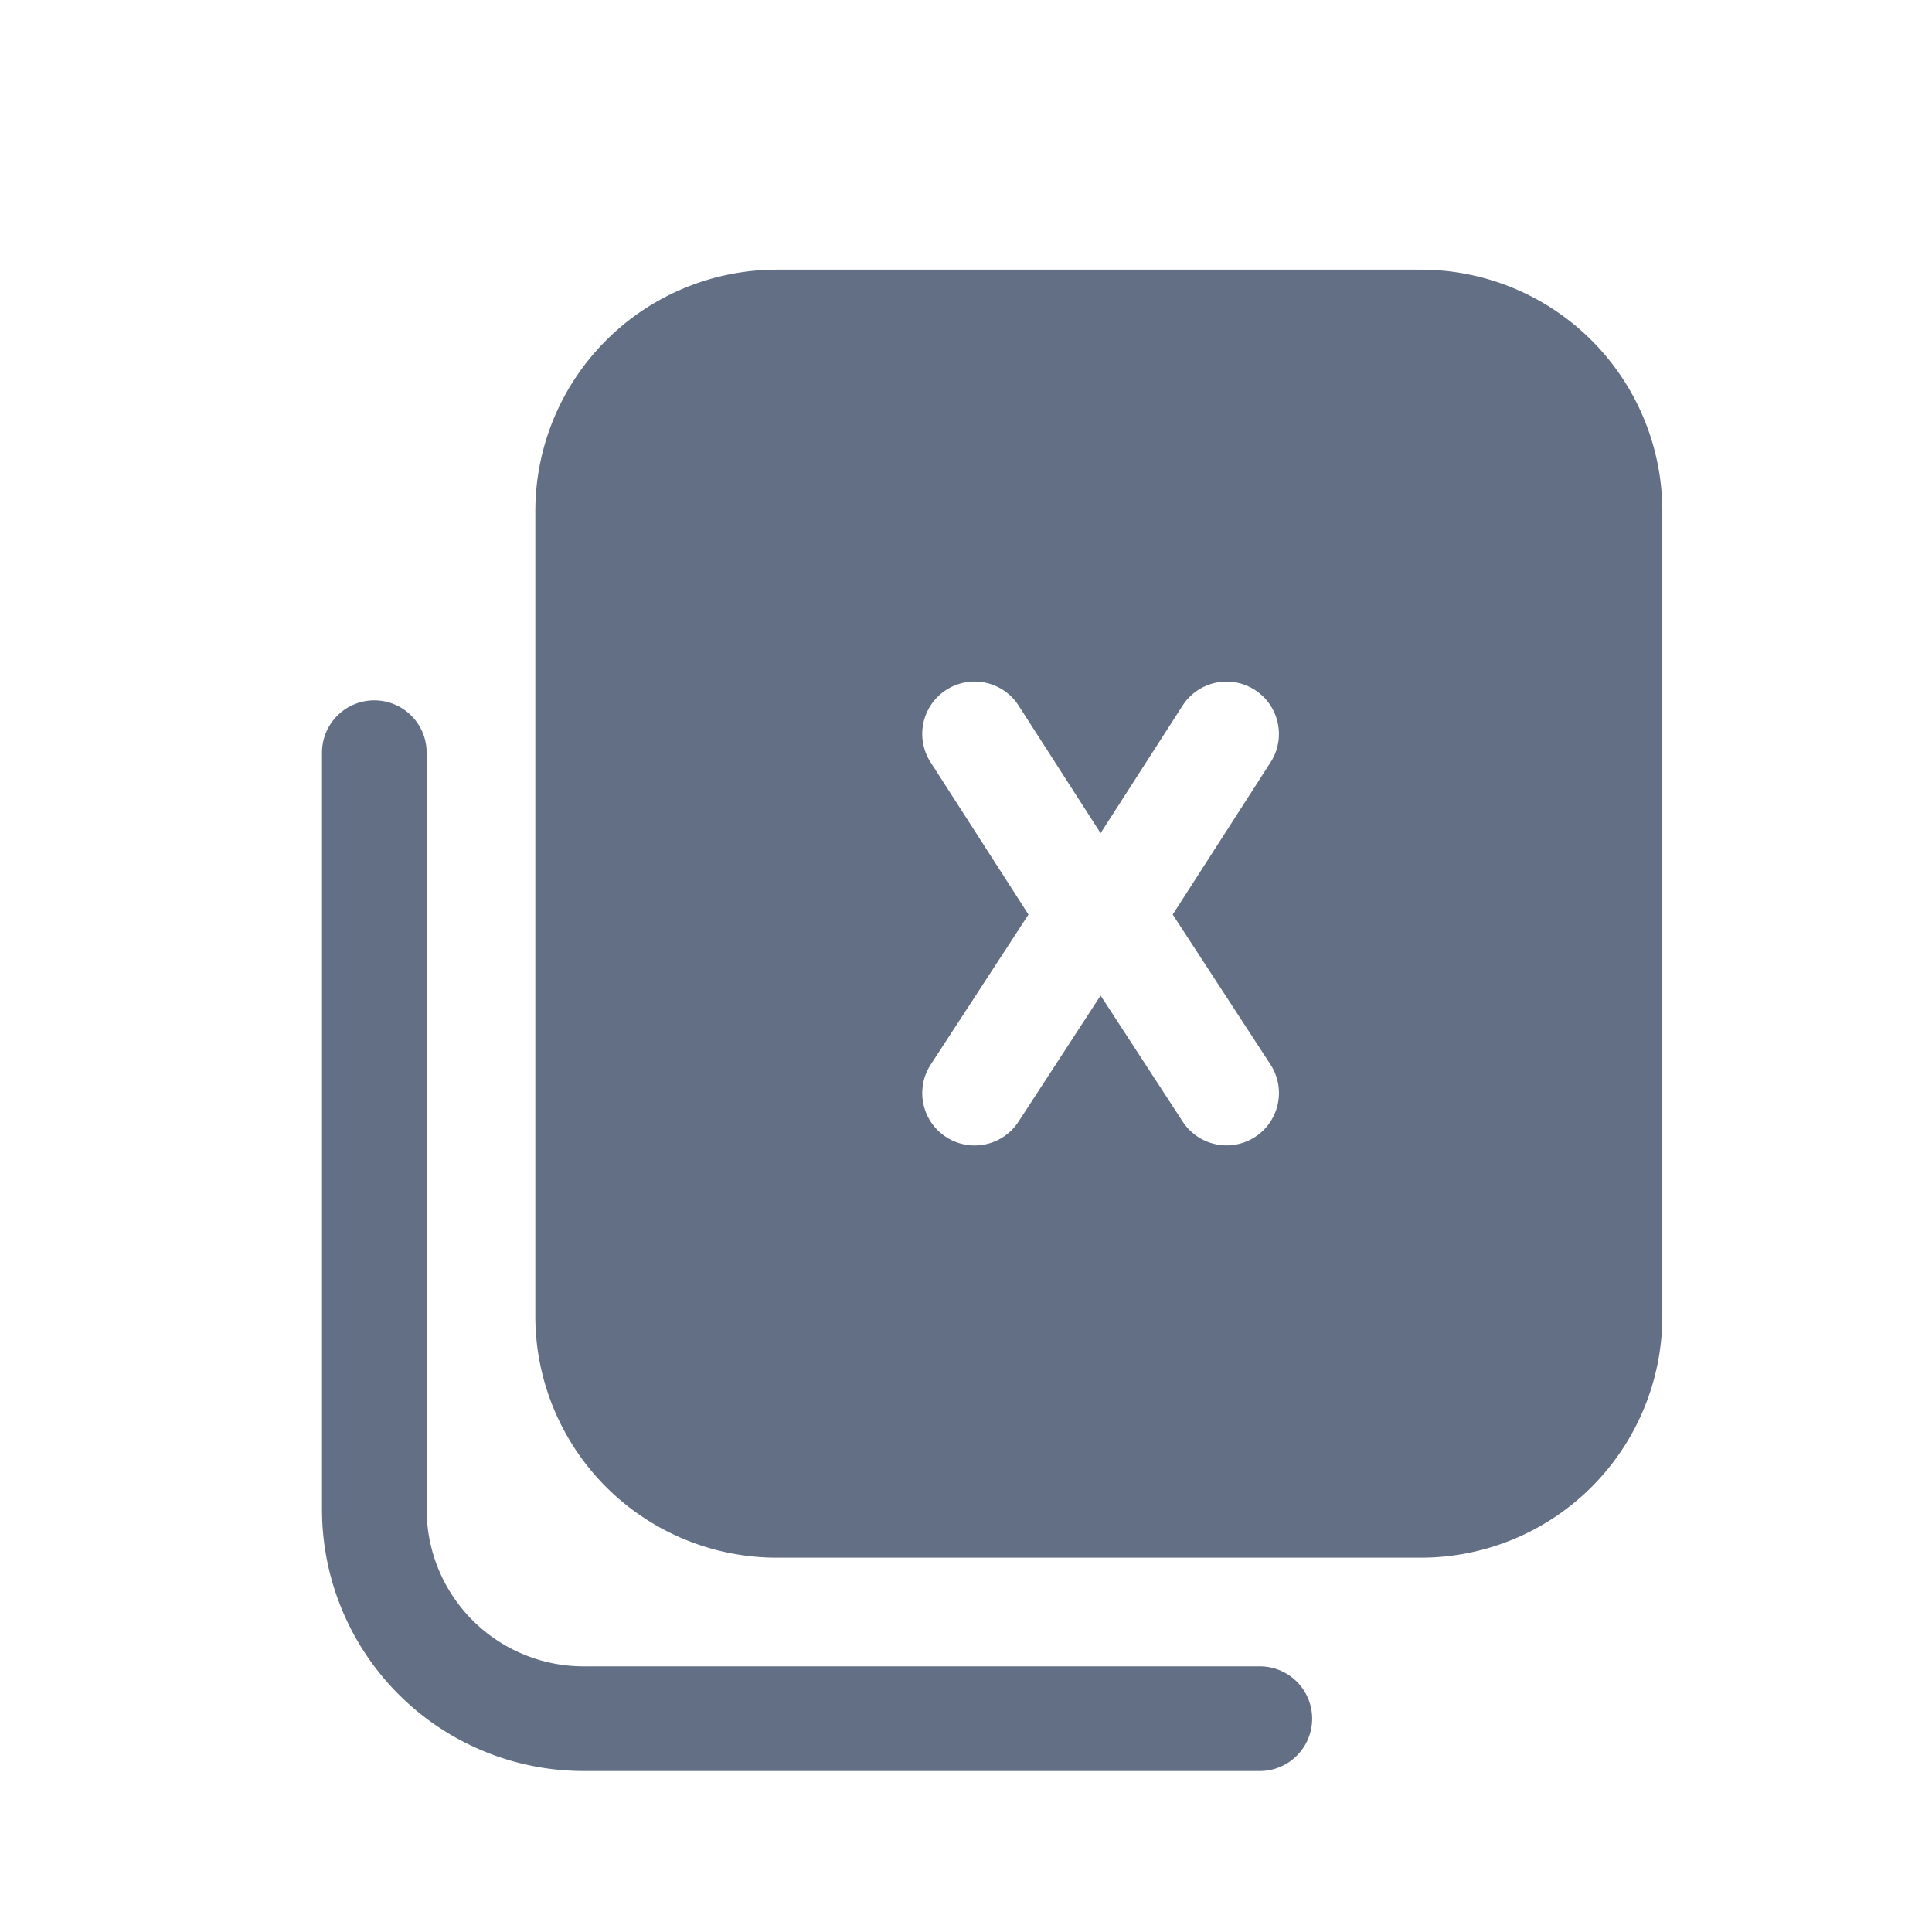 <svg viewBox="0 0 24 24" fill="none" xmlns="http://www.w3.org/2000/svg"><path fill-rule="evenodd" clip-rule="evenodd" d="M20.65 6.35a3 3 0 00-3-3h-8a3 3 0 00-3 3v10a3 3 0 003 3h8a3 3 0 003-3v-10zm-8.895 2.22a.65.65 0 00-.195.899l1.216 1.892-1.214 1.863a.65.65 0 101.09.71l1.02-1.567 1.02 1.566a.65.65 0 001.09-.71l-1.214-1.862 1.216-1.892a.65.65 0 10-1.094-.703l-1.018 1.584-1.018-1.584a.65.65 0 00-.899-.196z" fill="#626F84"/><path d="M4.65 8.7a.65.65 0 00-.65.65v9.4A3.25 3.25 0 007.25 22h8.4a.65.65 0 100-1.3h-8.4a1.95 1.95 0 01-1.95-1.95v-9.4a.65.65 0 00-.65-.65z" fill="#626F84"/></svg>